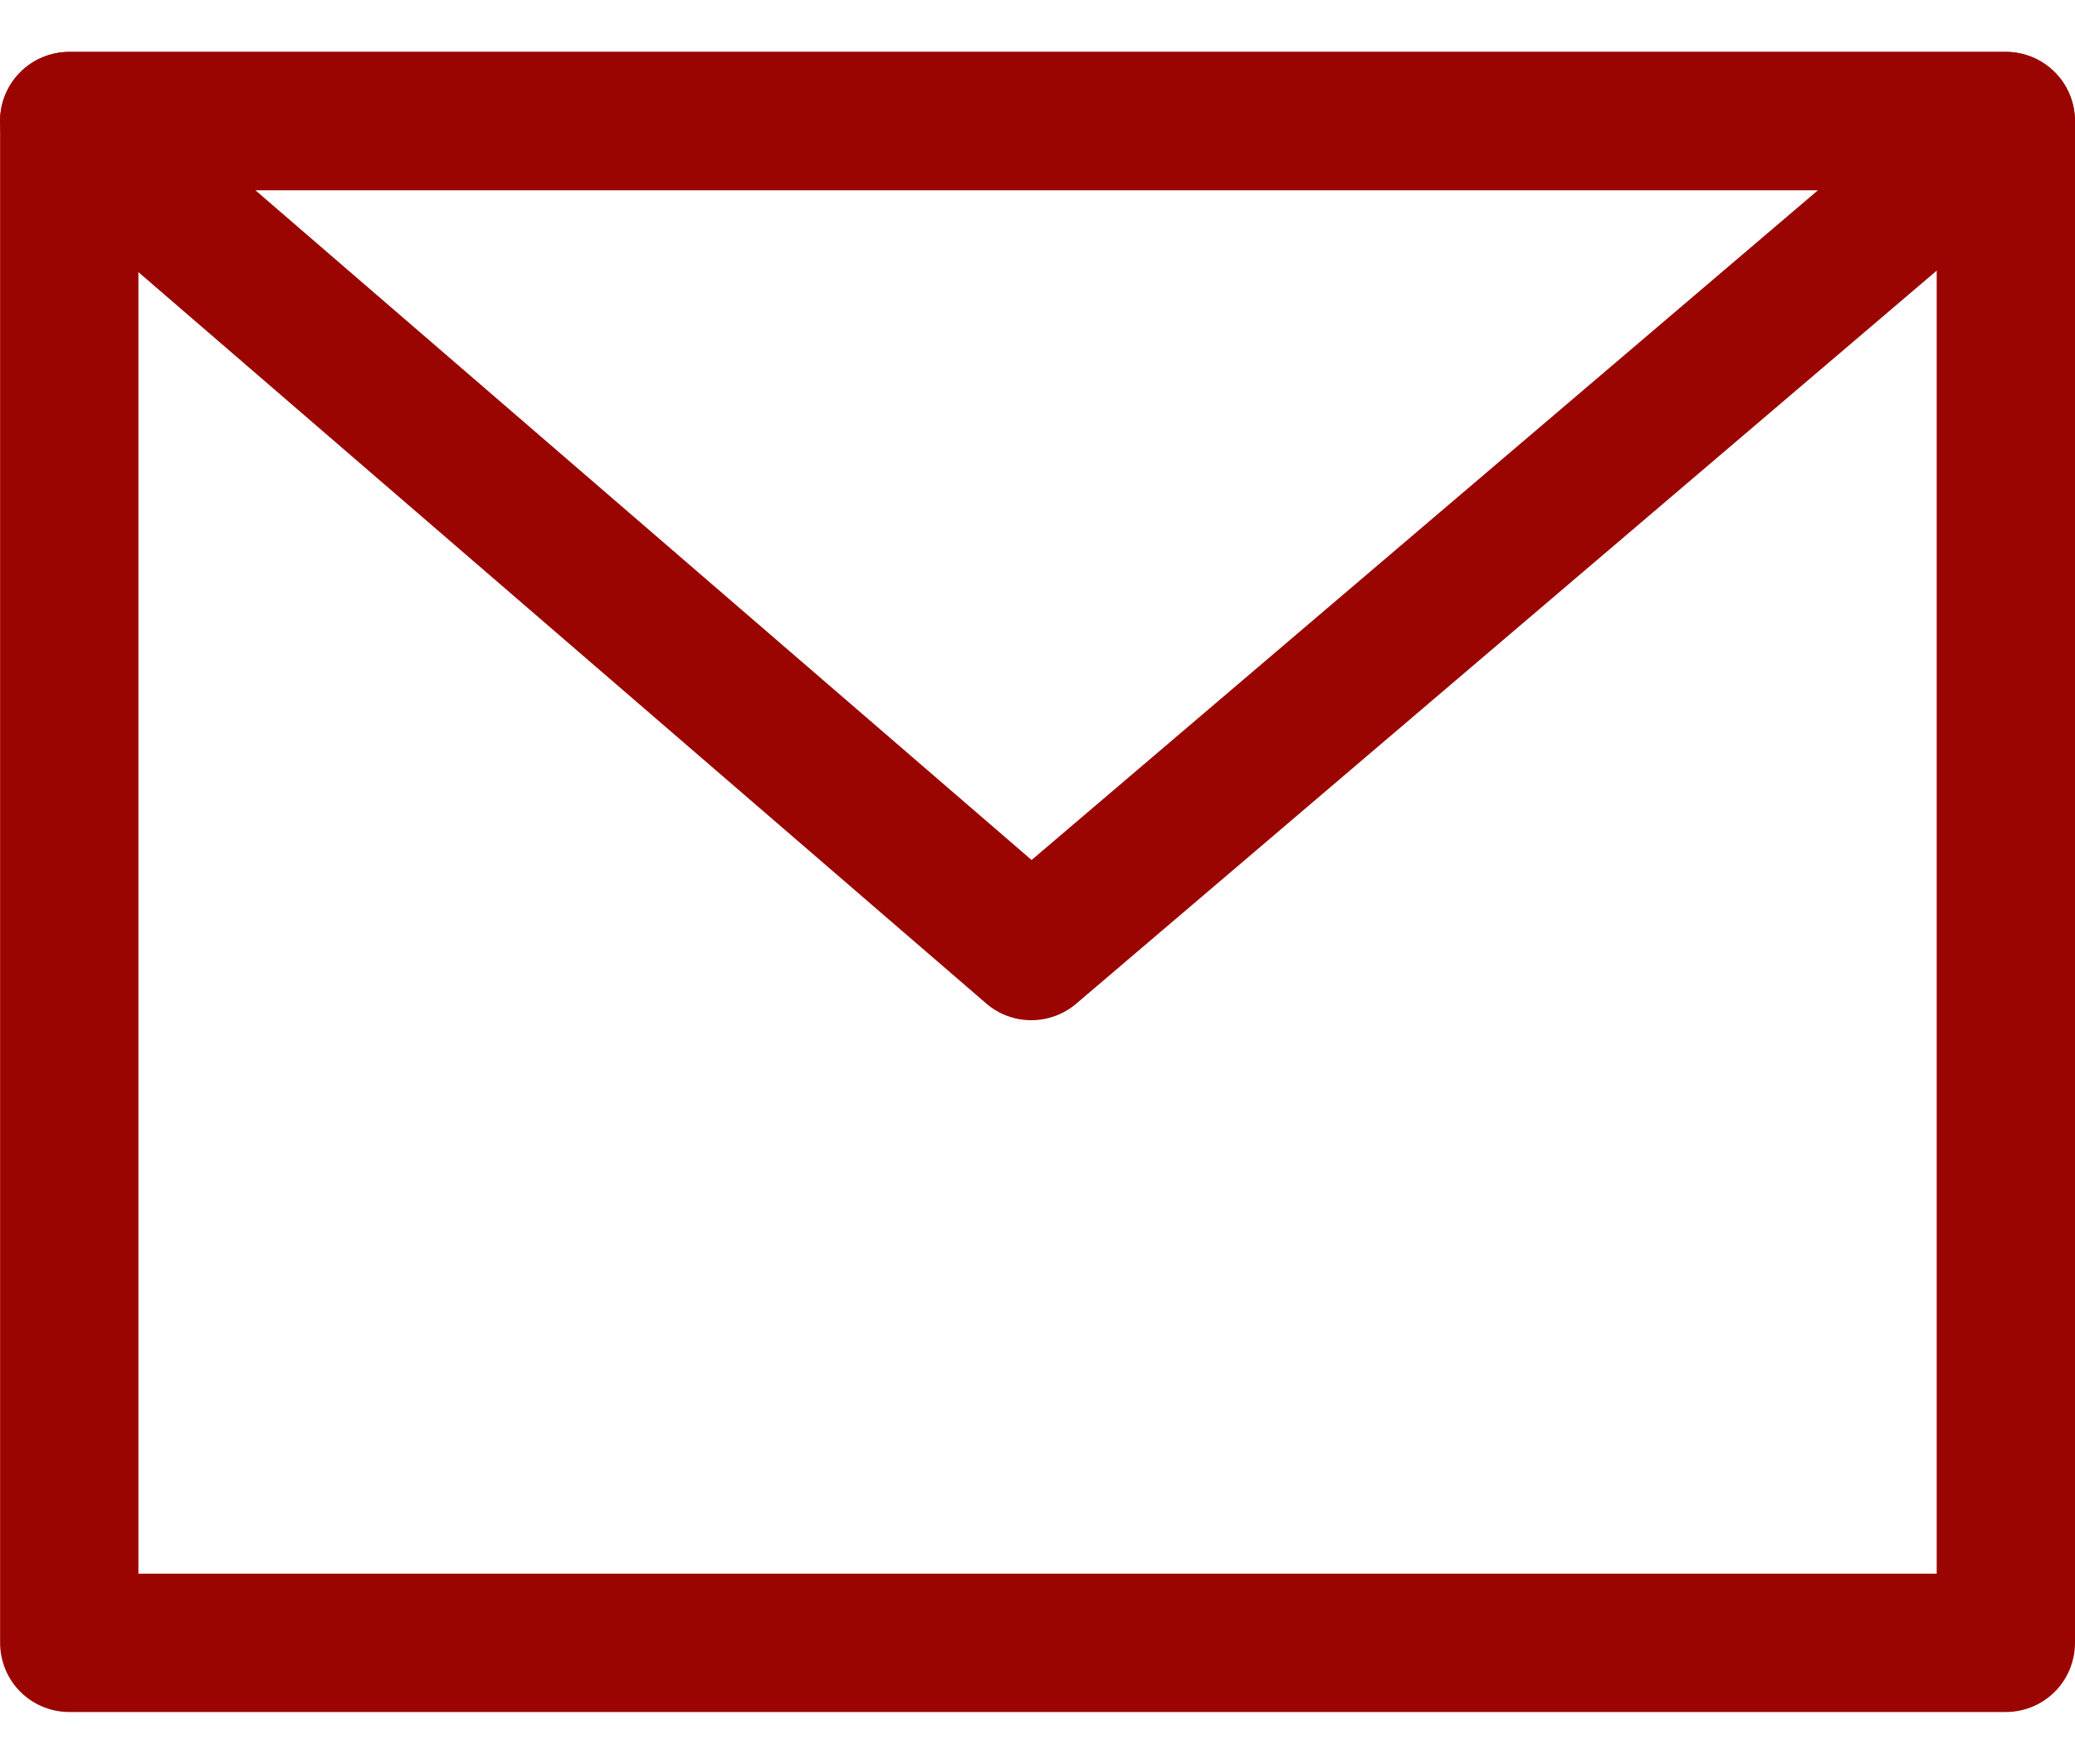 <svg width="20" height="17" viewBox="0 0 20 17" fill="none" xmlns="http://www.w3.org/2000/svg">
<path fill-rule="evenodd" clip-rule="evenodd" d="M19.333 0.5H0.668C0.491 0.5 0.321 0.57 0.196 0.695C0.071 0.82 0.001 0.99 0.001 1.167V15.832C0.001 16.009 0.071 16.179 0.196 16.304C0.321 16.429 0.491 16.499 0.668 16.499H19.333C19.51 16.499 19.68 16.429 19.805 16.304C19.93 16.179 20 16.009 20 15.832V1.167C20 0.99 19.93 0.82 19.805 0.695C19.68 0.57 19.51 0.5 19.333 0.5ZM1.334 15.166V1.833H18.667V15.166H1.334Z" fill="#9A0501"/>
<path fill-rule="evenodd" clip-rule="evenodd" d="M19.765 1.673L10.373 9.673C10.252 9.776 10.098 9.832 9.939 9.832C9.78 9.832 9.627 9.775 9.506 9.671L0.232 1.672C0.129 1.583 0.055 1.465 0.021 1.333C-0.013 1.201 -0.006 1.062 0.042 0.934C0.089 0.807 0.175 0.697 0.287 0.619C0.399 0.541 0.532 0.5 0.668 0.5H19.333C19.47 0.5 19.602 0.542 19.714 0.62C19.826 0.698 19.911 0.809 19.958 0.936C20.005 1.064 20.012 1.203 19.977 1.335C19.943 1.467 19.869 1.585 19.765 1.673ZM17.523 1.833H2.461L9.943 8.288L17.523 1.833Z" fill="#9A0501"/>
</svg>
